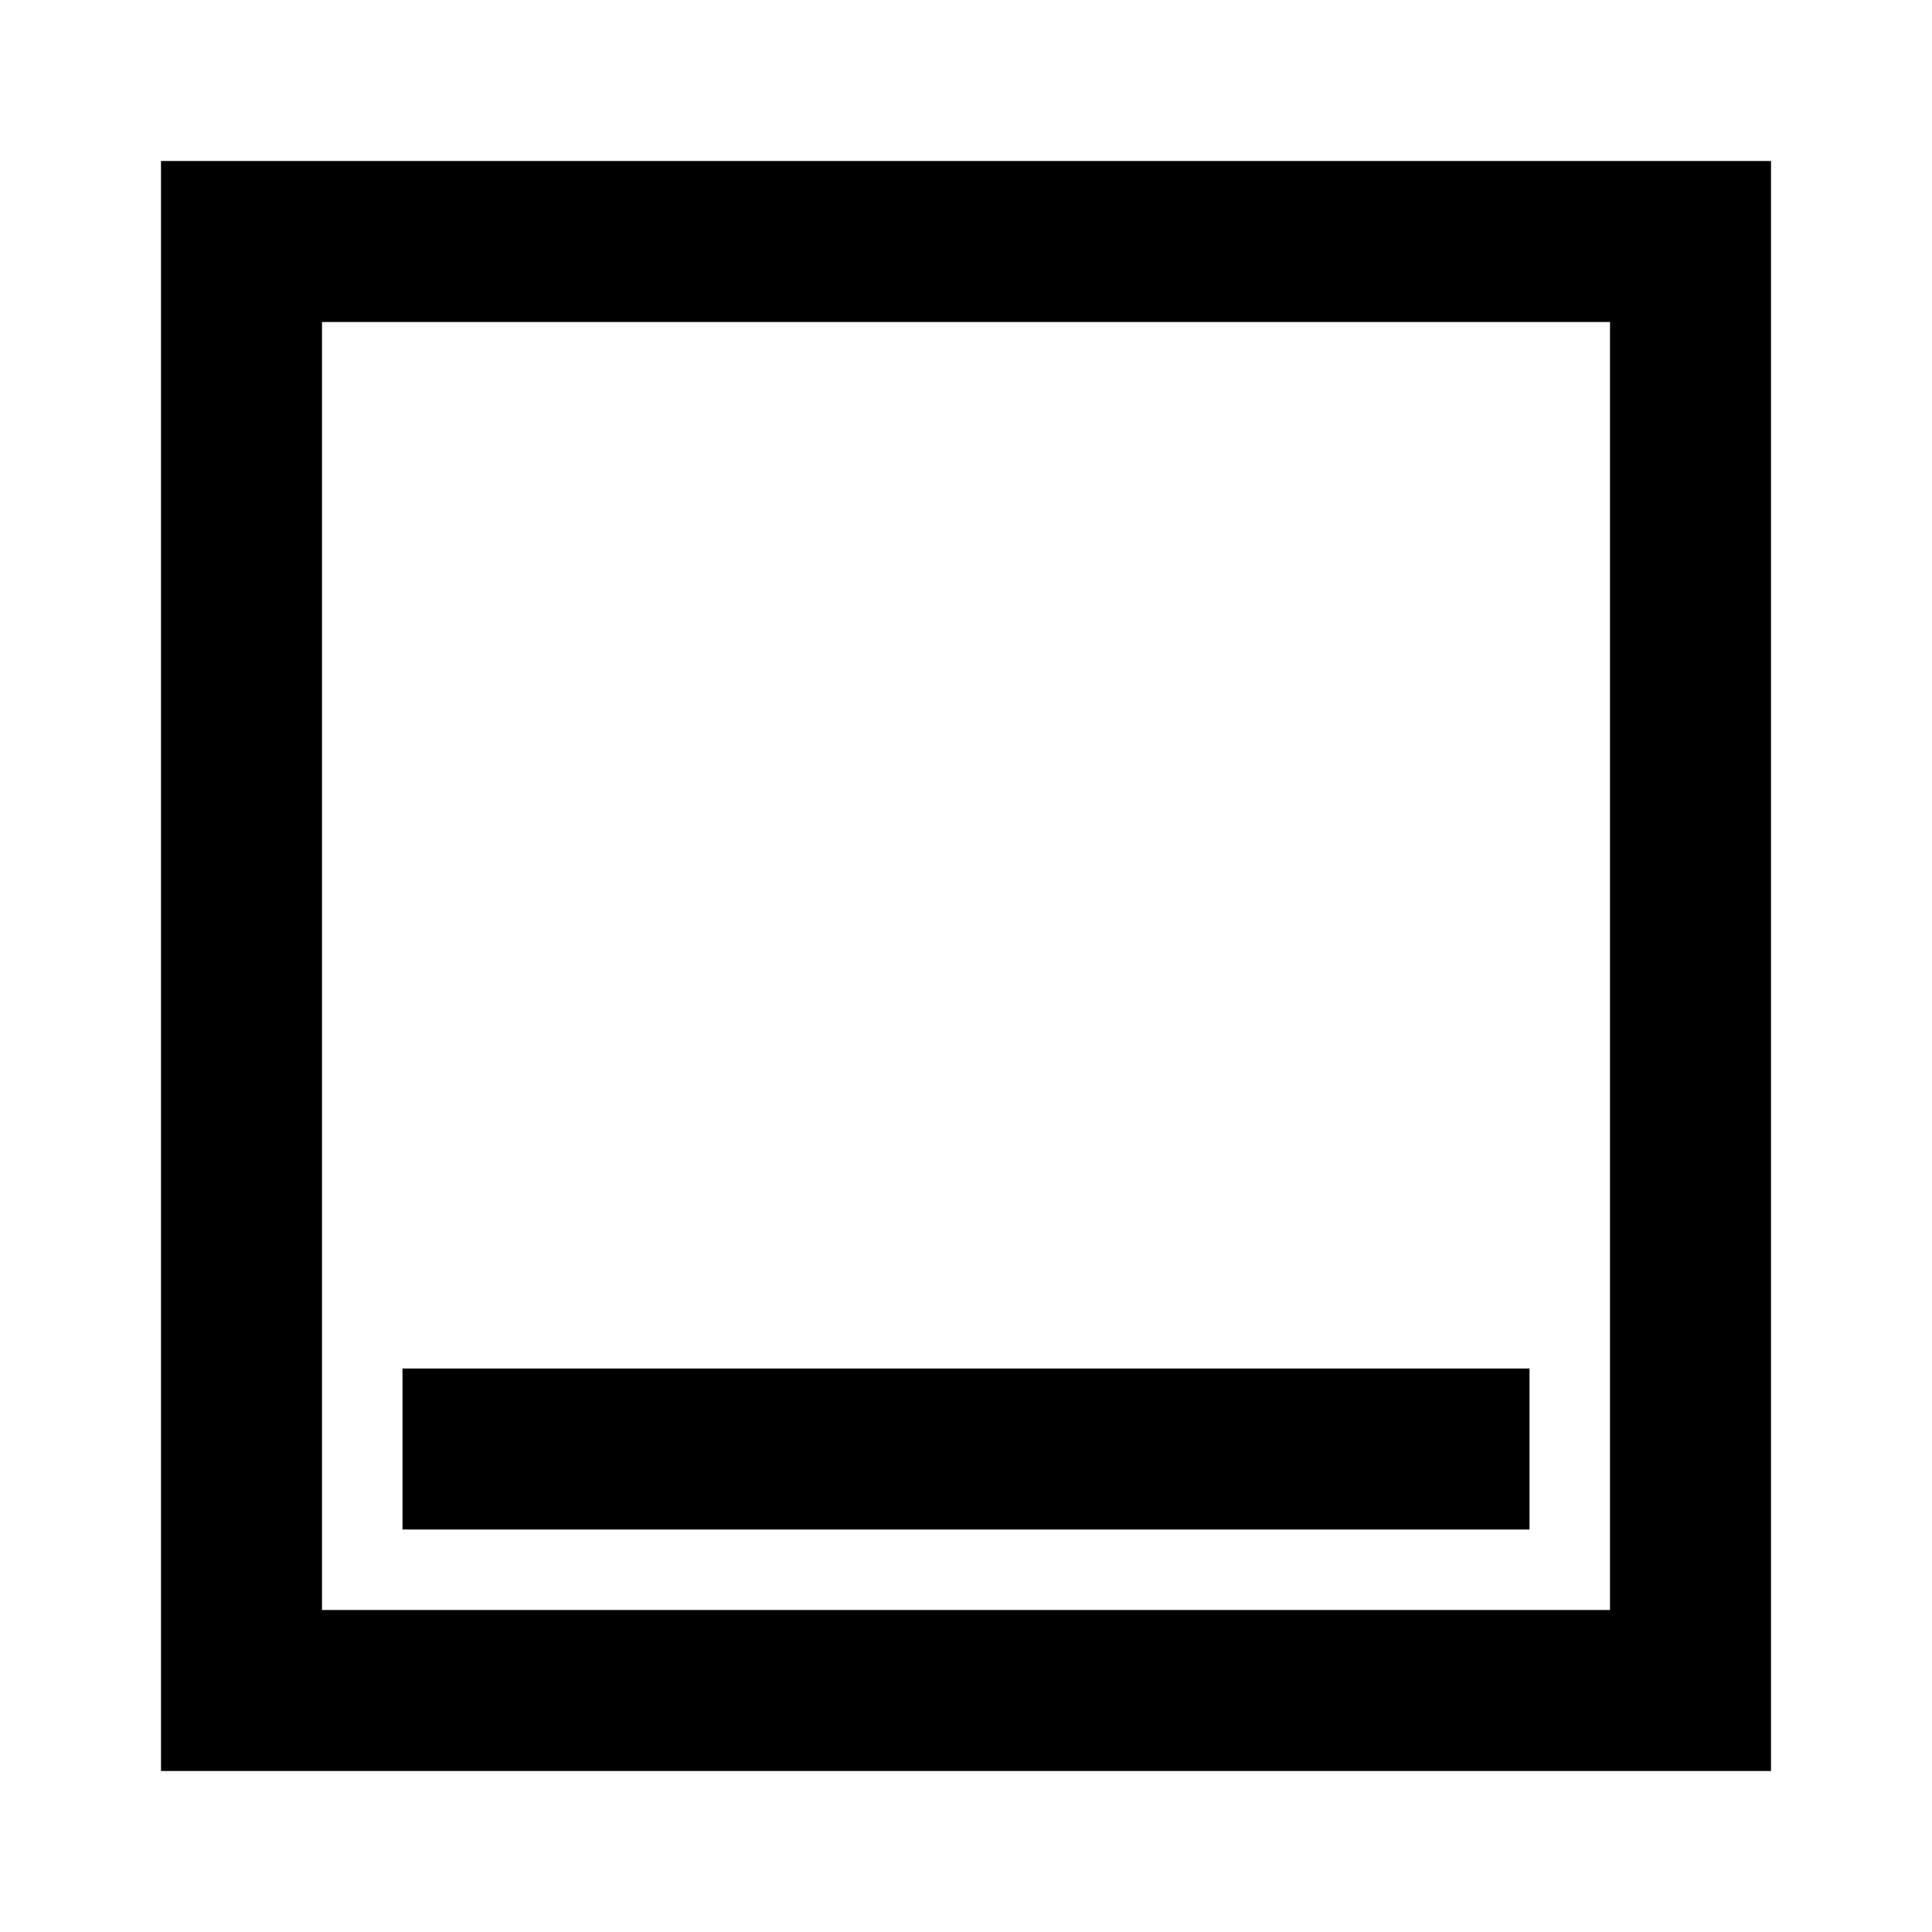 <svg xmlns="http://www.w3.org/2000/svg" xmlns:xlink="http://www.w3.org/1999/xlink" width="24" height="24" version="1.1" viewBox="0 0 24 24"><title>snackbar</title><desc>Created with Sketch.</desc><g id="snackbar" fill="none" fill-rule="evenodd" stroke="none" stroke-width="1"><g id="download"><path id="Shape" fill="#000" fill-rule="nonzero" d="M20,20 L4,20 L4,4 L20,4 M2,2 L2,22 L22,22 L22,2"/><polygon id="Shape" fill="#000" fill-rule="nonzero" points="5 17 19 17 19 19 5 19"/><polygon id="Shape" points="0 0 24 0 24 24 0 24"/></g></g></svg>